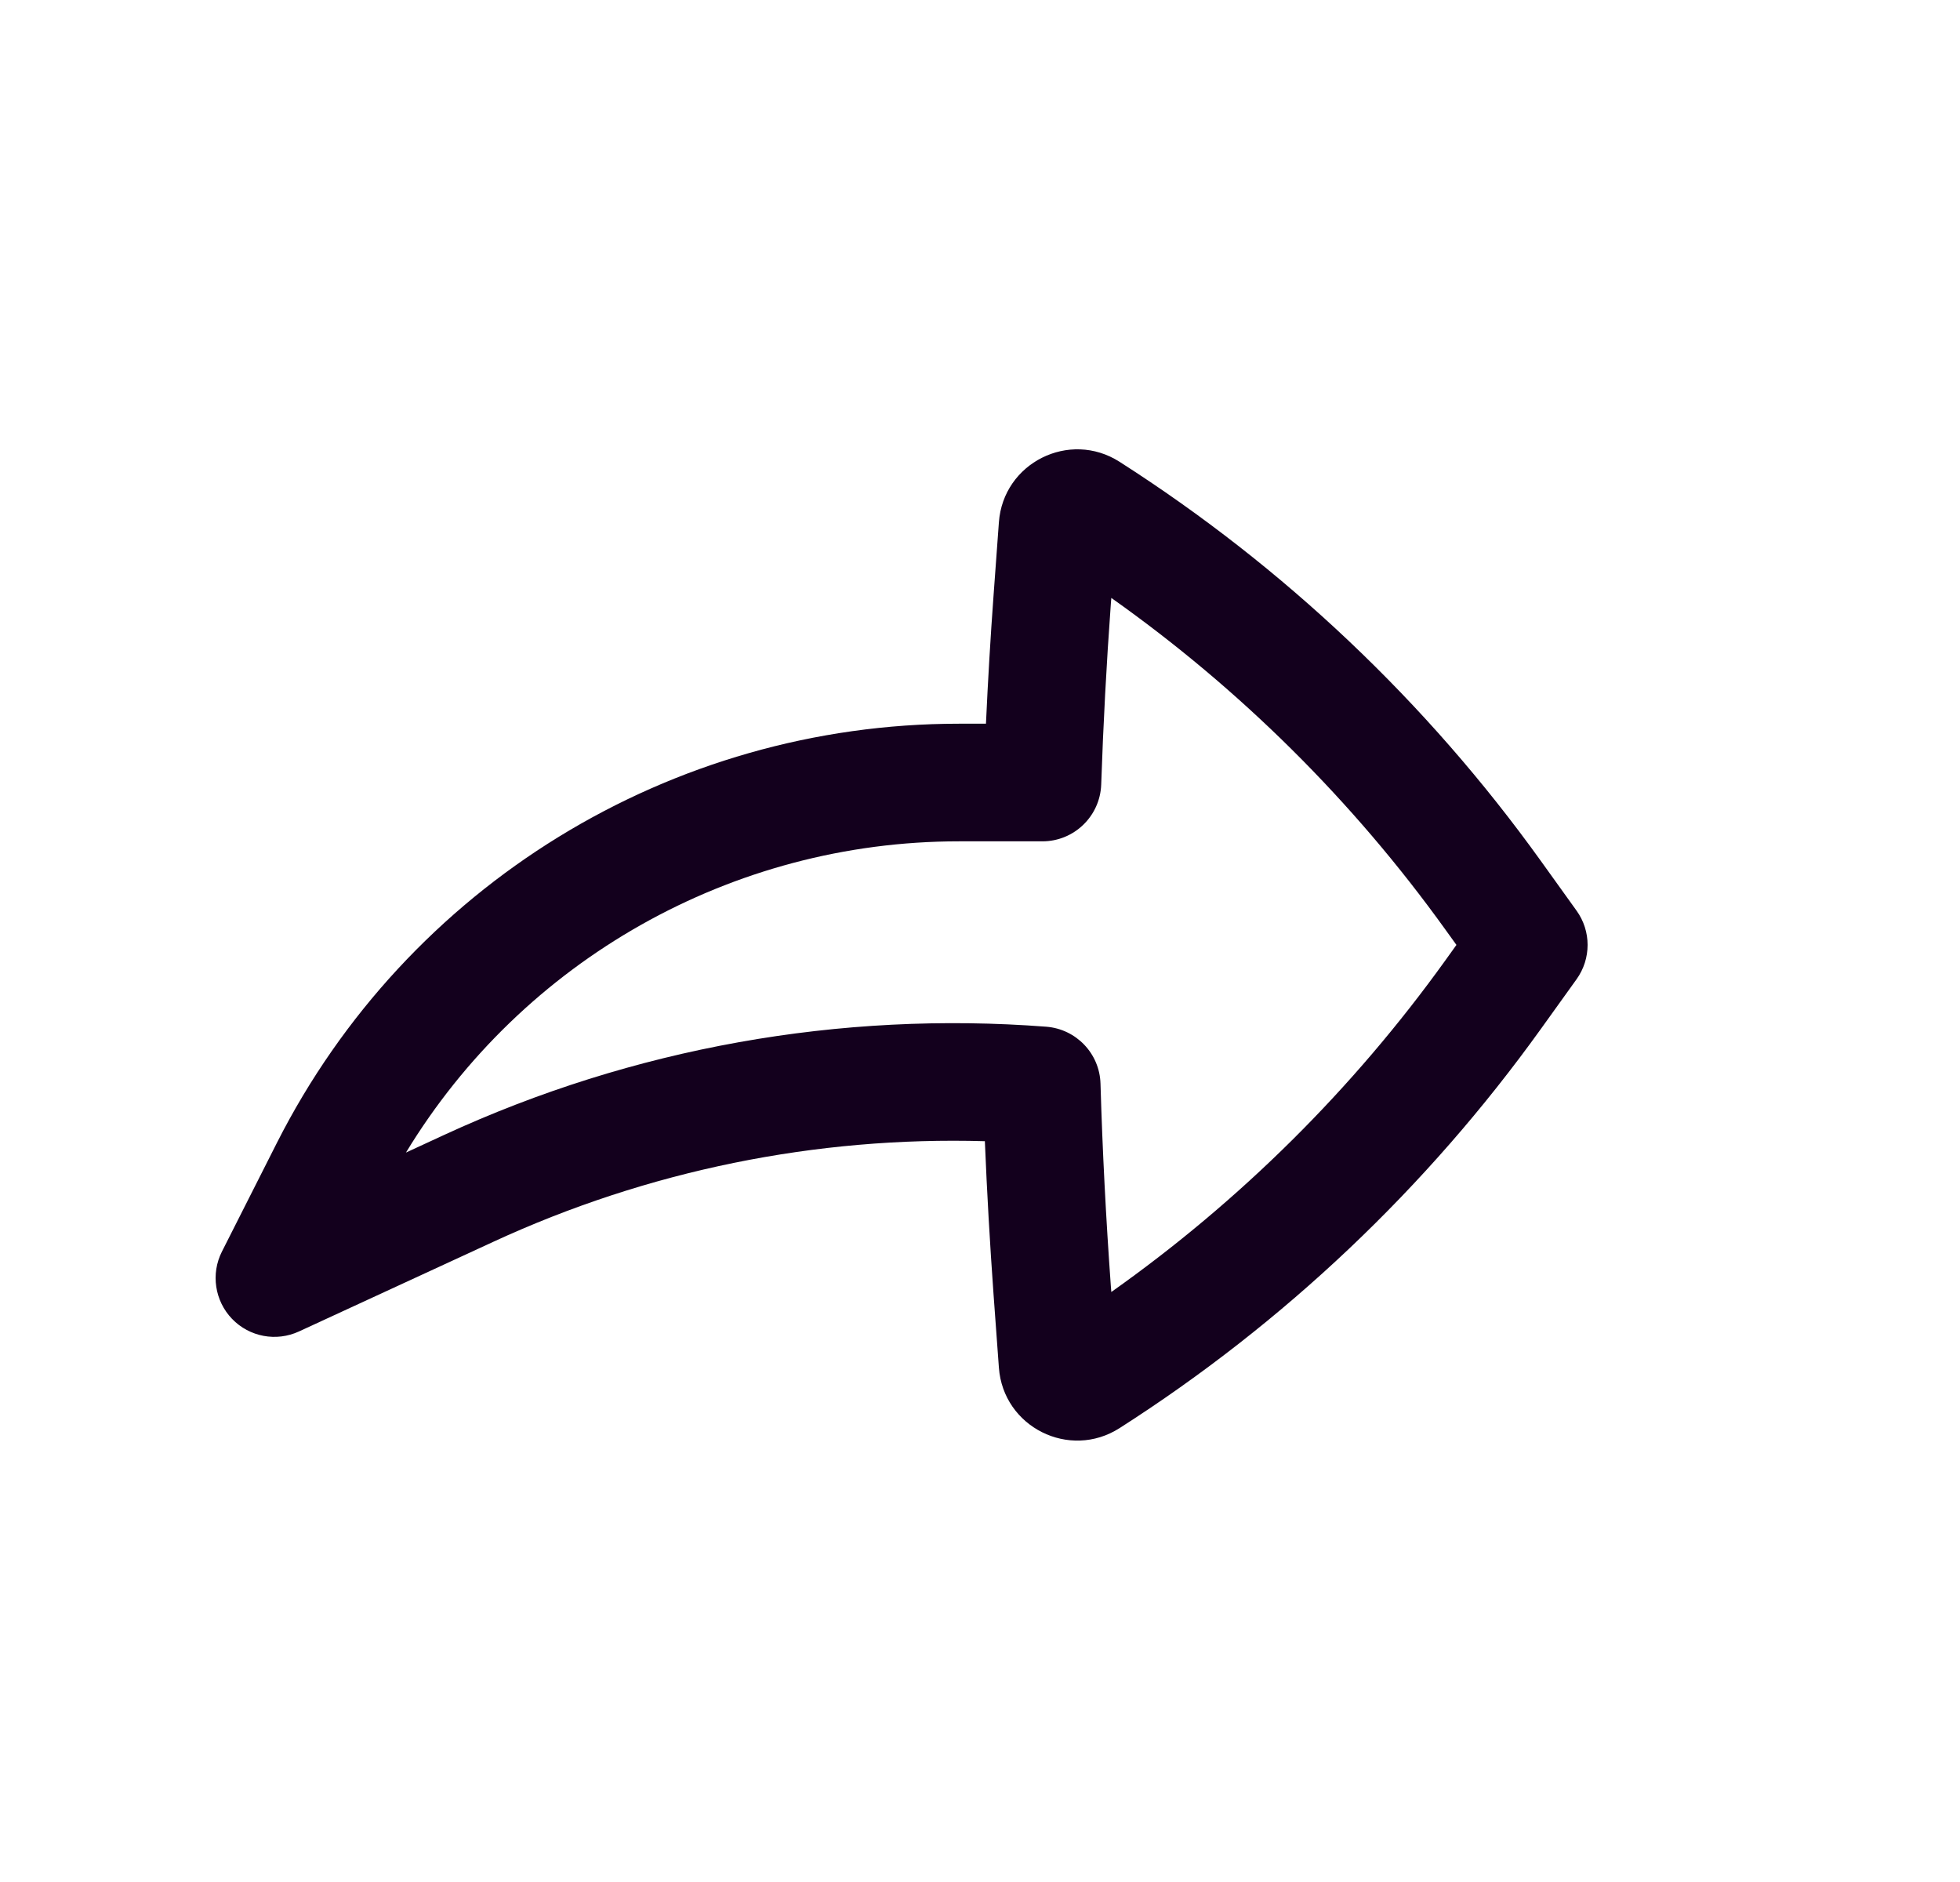 <svg width="25" height="24" viewBox="0 0 25 24" fill="none" xmlns="http://www.w3.org/2000/svg">
<path fill-rule="evenodd" clip-rule="evenodd" d="M2.96 16.819C2.739 16.589 2.687 16.244 2.831 15.96L3.532 14.574C5.193 11.295 8.556 9.229 12.231 9.229H12.576C12.601 8.682 12.633 8.136 12.673 7.591L12.741 6.66C12.796 5.903 13.64 5.48 14.28 5.889C16.377 7.229 18.201 8.956 19.653 10.978L20.109 11.613C20.297 11.874 20.297 12.226 20.109 12.488L19.653 13.123C18.201 15.145 16.377 16.872 14.28 18.212C13.64 18.621 12.796 18.198 12.741 17.441L12.673 16.51C12.626 15.858 12.589 15.206 12.562 14.553C10.412 14.491 8.265 14.925 6.292 15.836L3.814 16.979C3.524 17.113 3.182 17.049 2.96 16.819ZM5.178 14.698L5.663 14.474C8.074 13.361 10.72 12.892 13.345 13.093C13.727 13.123 14.026 13.435 14.037 13.819C14.062 14.68 14.107 15.541 14.169 16.401L14.175 16.476C15.818 15.314 17.258 13.886 18.435 12.248L18.577 12.05L18.435 11.853C17.258 10.215 15.818 8.787 14.175 7.625L14.169 7.7C14.113 8.467 14.072 9.236 14.046 10.004C14.032 10.408 13.7 10.729 13.296 10.729L12.231 10.729C9.334 10.729 6.666 12.247 5.178 14.698Z" fill="#13001D"/>
</svg>
